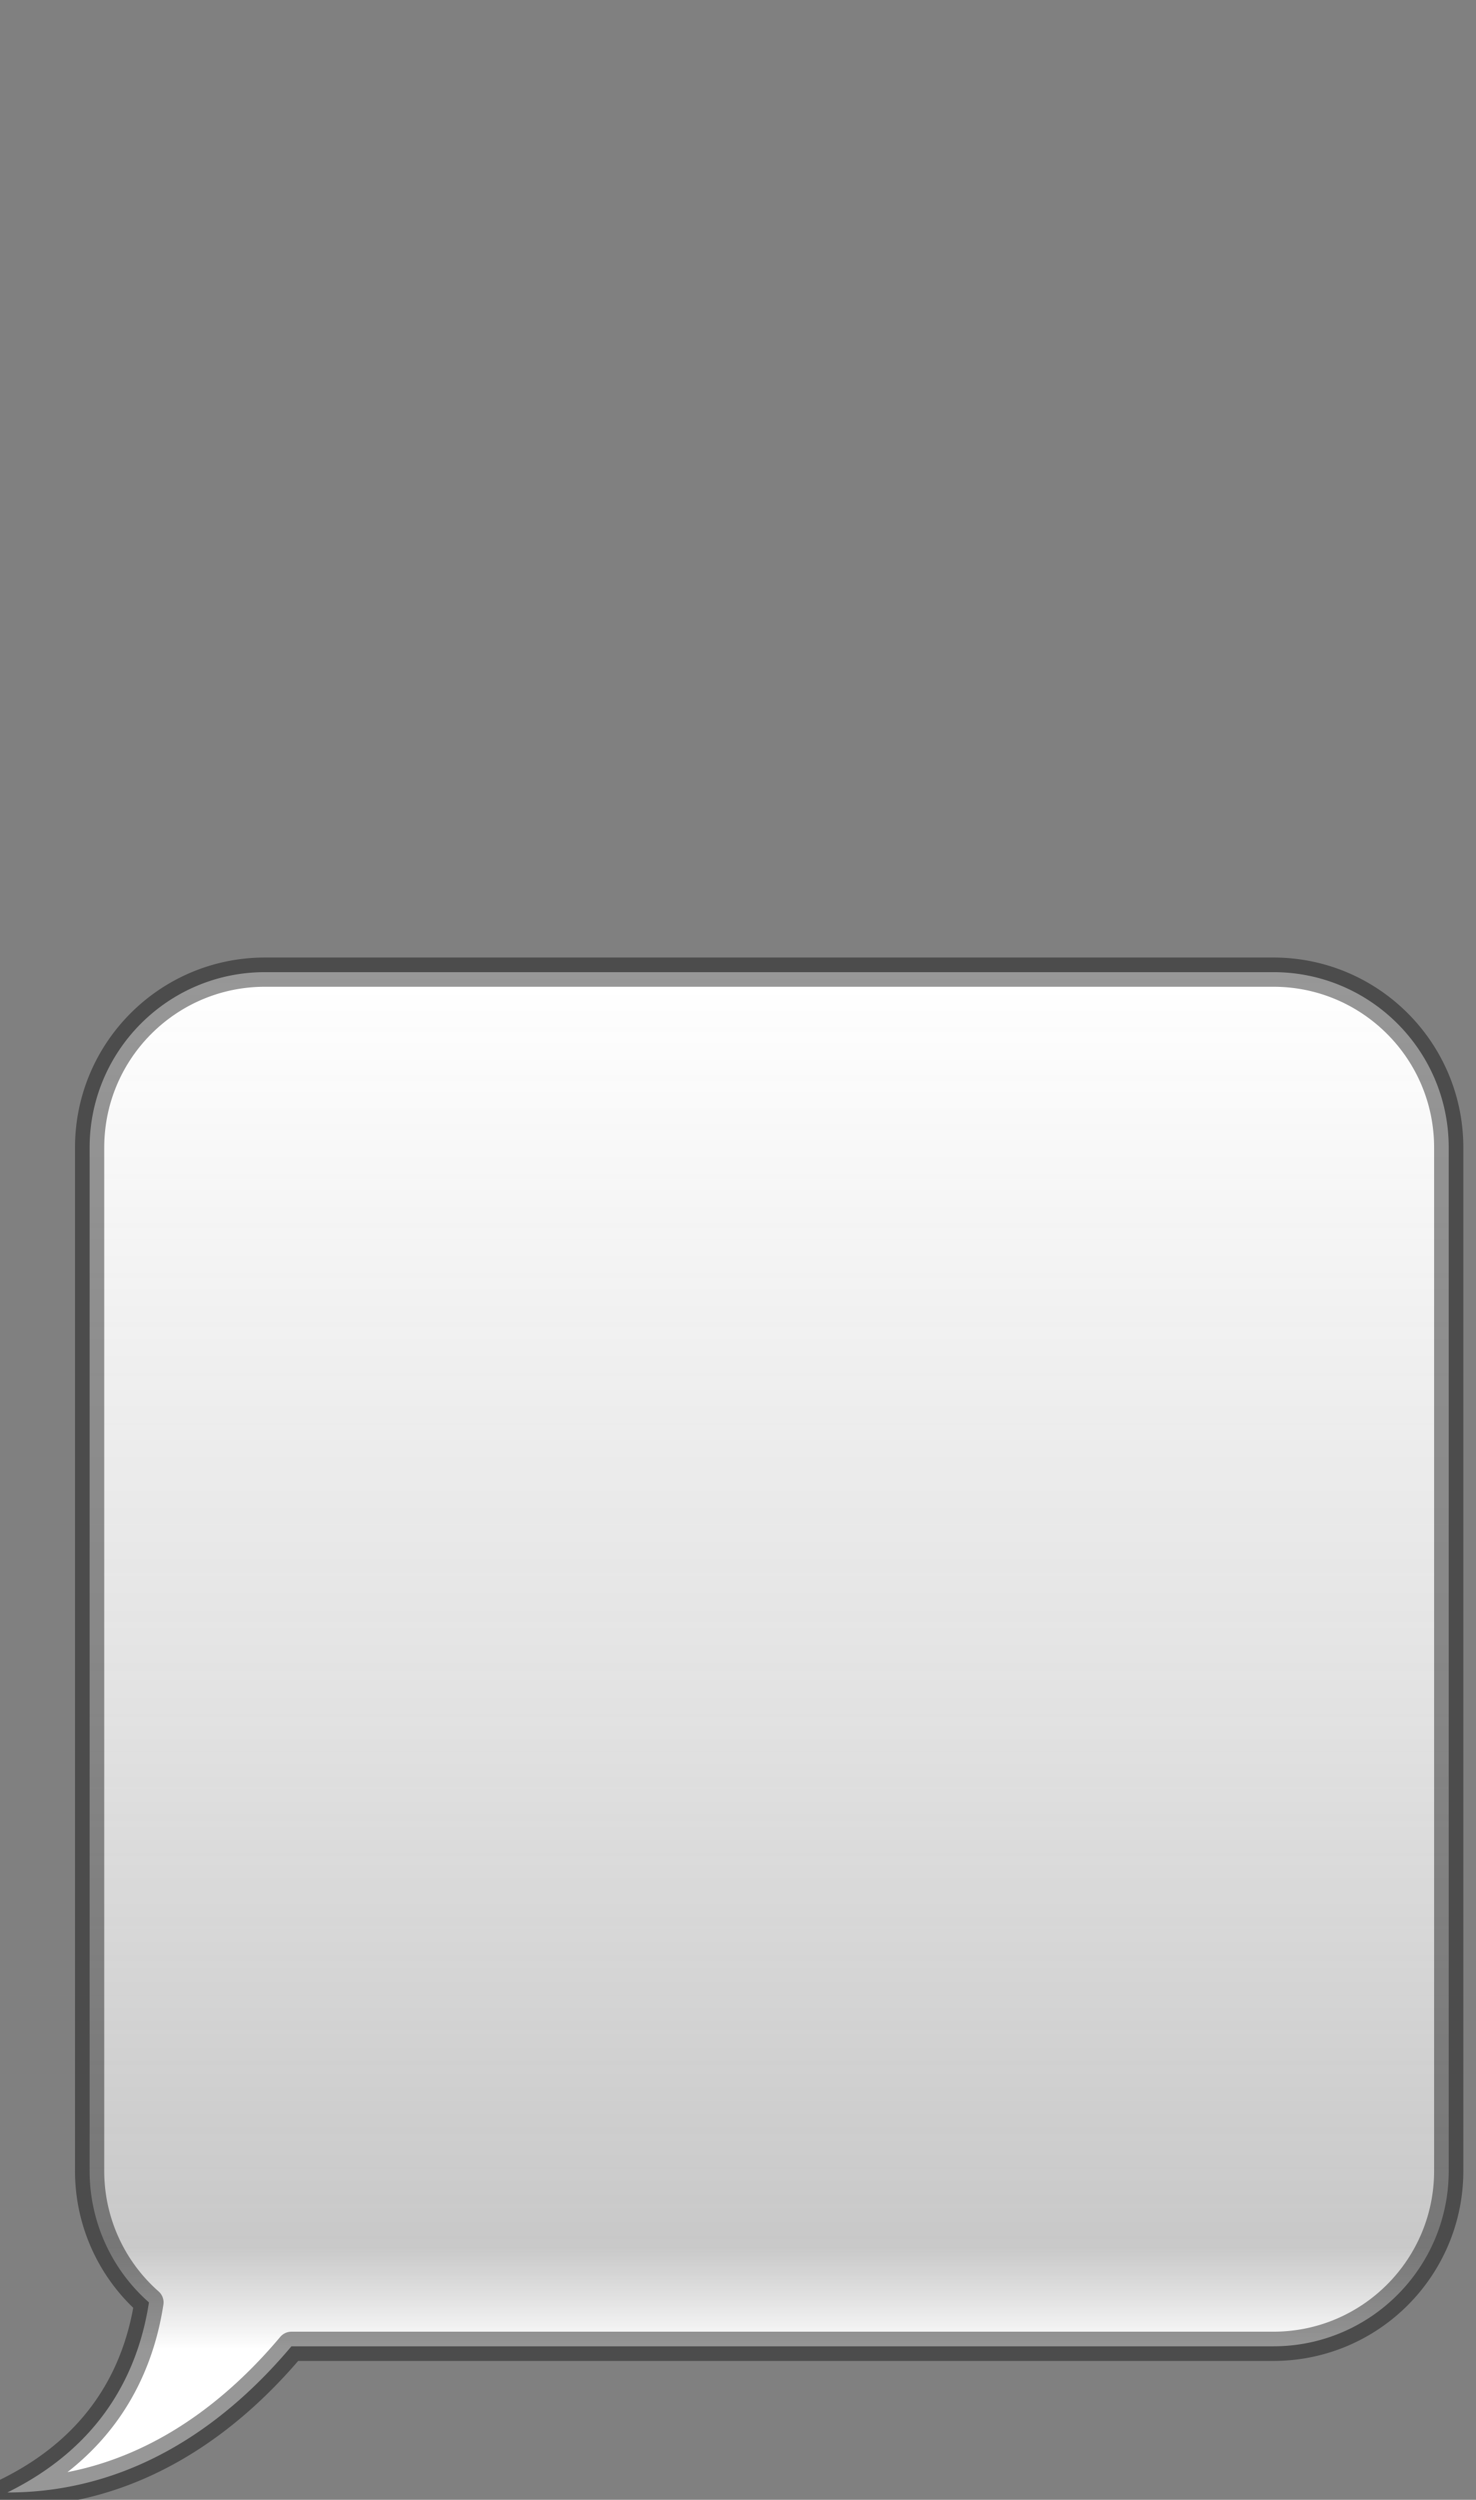 <svg xmlns="http://www.w3.org/2000/svg" baseProfile="full" width="101" height="171">
 <rect width="100%" height="100%" fill="#808080" stroke="none"/>
 <linearGradient id="a" gradientUnits="objectBoundingBox" x1=".551" y1=".007" x2="1.442" y2=".007" gradientTransform="rotate(90 .55 .007)">
  <stop offset="0" stop-color="#FFF"/>
  <stop offset=".536" stop-color="#EFEFEF" stop-opacity=".882"/>
  <stop offset=".925" stop-color="#DFDFDF" stop-opacity=".761"/>
  <stop offset="1" stop-color="#FFF"/>
 </linearGradient>
 <path fill="url(#a)" stroke-width="2" stroke-linejoin="round" stroke="#000" stroke-opacity=".408" d="M18.133 66.5h69c6.628 0 12 5.372 12 12v70c0 6.627-5.372 12-12 12H19.942c-4.2 5-10.609 10-19.442 10 6.428-3.168 8.95-8.189 9.693-13.003a11.972 11.972 0 01-4.06-8.997v-70c0-6.628 5.373-12 12-12z"/>
</svg>
